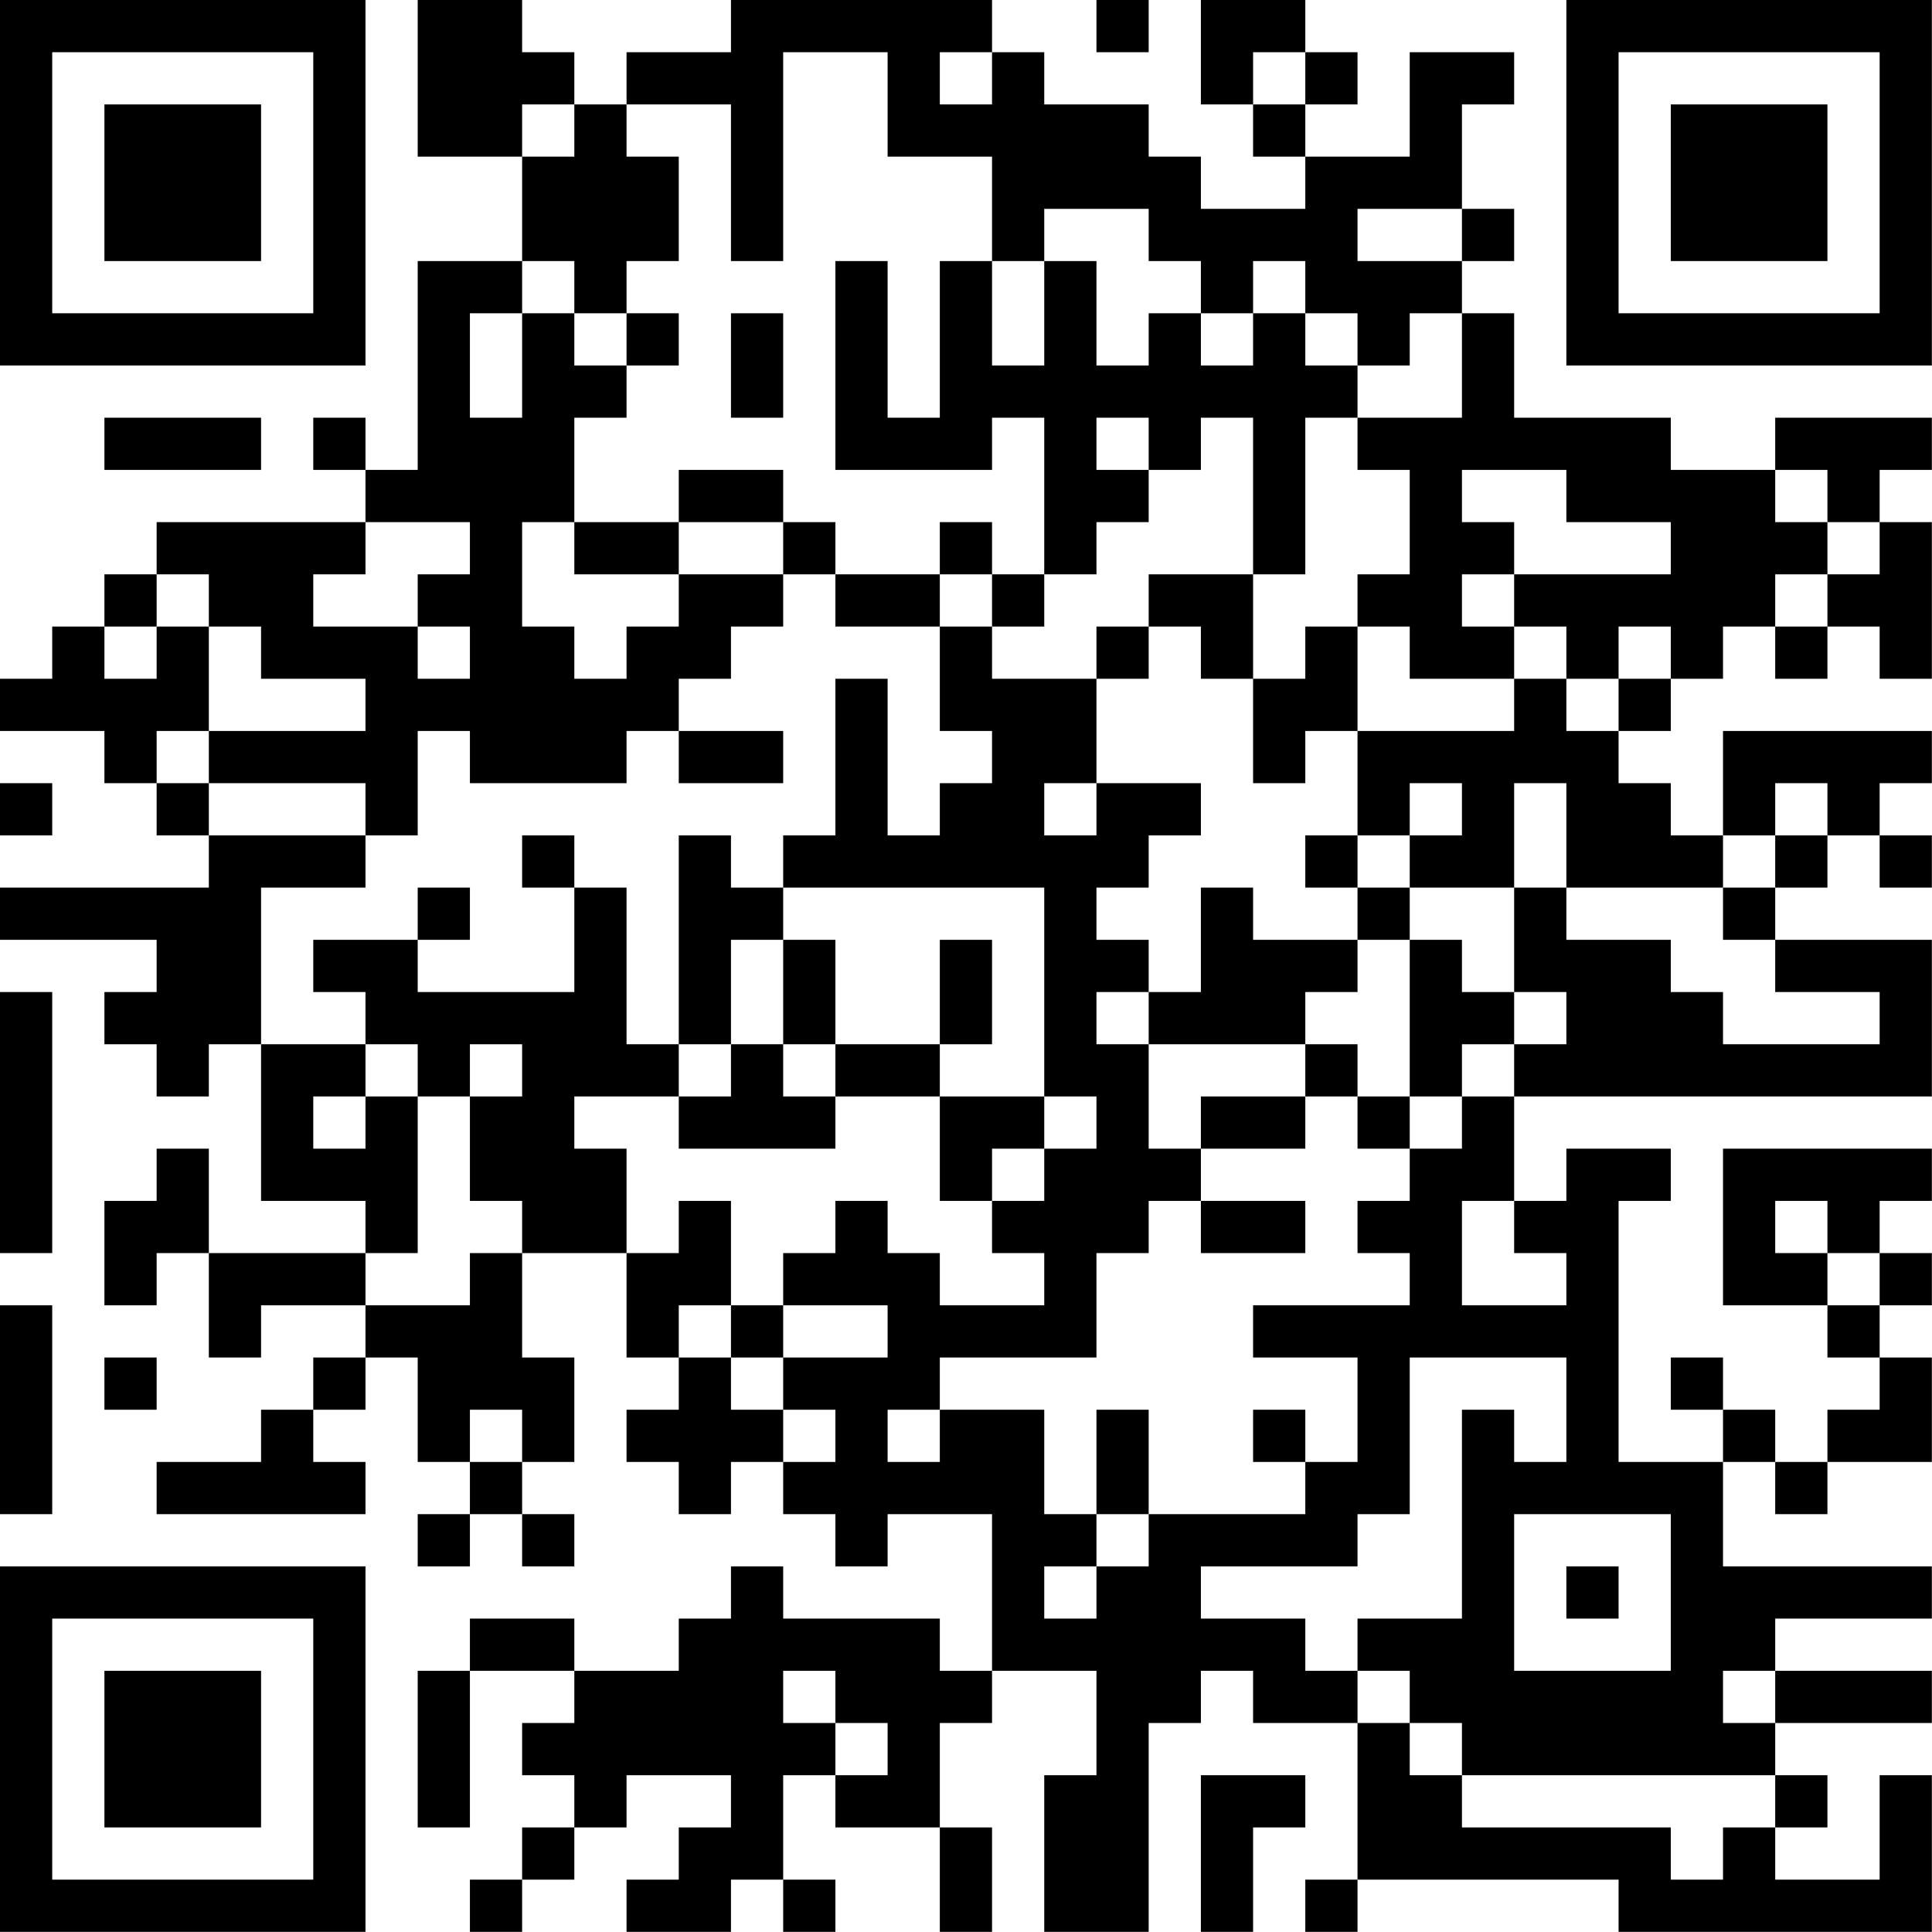<?xml version="1.0" encoding="UTF-8"?>
<svg xmlns="http://www.w3.org/2000/svg" version="1.1" width="200" height="200" viewBox="0 0 200 200"><rect x="0" y="0" width="200" height="200" fill="#ffffff"/><g transform="scale(5.405)"><g transform="translate(0,0)"><path fill-rule="evenodd" d="M8 0L8 3L10 3L10 5L8 5L8 9L7 9L7 8L6 8L6 9L7 9L7 10L3 10L3 11L2 11L2 12L1 12L1 13L0 13L0 14L2 14L2 15L3 15L3 16L4 16L4 17L0 17L0 18L3 18L3 19L2 19L2 20L3 20L3 21L4 21L4 20L5 20L5 23L7 23L7 24L4 24L4 22L3 22L3 23L2 23L2 25L3 25L3 24L4 24L4 26L5 26L5 25L7 25L7 26L6 26L6 27L5 27L5 28L3 28L3 29L7 29L7 28L6 28L6 27L7 27L7 26L8 26L8 28L9 28L9 29L8 29L8 30L9 30L9 29L10 29L10 30L11 30L11 29L10 29L10 28L11 28L11 26L10 26L10 24L12 24L12 26L13 26L13 27L12 27L12 28L13 28L13 29L14 29L14 28L15 28L15 29L16 29L16 30L17 30L17 29L19 29L19 32L18 32L18 31L15 31L15 30L14 30L14 31L13 31L13 32L11 32L11 31L9 31L9 32L8 32L8 35L9 35L9 32L11 32L11 33L10 33L10 34L11 34L11 35L10 35L10 36L9 36L9 37L10 37L10 36L11 36L11 35L12 35L12 34L14 34L14 35L13 35L13 36L12 36L12 37L14 37L14 36L15 36L15 37L16 37L16 36L15 36L15 34L16 34L16 35L18 35L18 37L19 37L19 35L18 35L18 33L19 33L19 32L21 32L21 34L20 34L20 37L22 37L22 33L23 33L23 32L24 32L24 33L26 33L26 36L25 36L25 37L26 37L26 36L31 36L31 37L37 37L37 34L36 34L36 36L34 36L34 35L35 35L35 34L34 34L34 33L37 33L37 32L34 32L34 31L37 31L37 30L33 30L33 28L34 28L34 29L35 29L35 28L37 28L37 26L36 26L36 25L37 25L37 24L36 24L36 23L37 23L37 22L33 22L33 25L35 25L35 26L36 26L36 27L35 27L35 28L34 28L34 27L33 27L33 26L32 26L32 27L33 27L33 28L31 28L31 23L32 23L32 22L30 22L30 23L29 23L29 21L37 21L37 18L34 18L34 17L35 17L35 16L36 16L36 17L37 17L37 16L36 16L36 15L37 15L37 14L33 14L33 16L32 16L32 15L31 15L31 14L32 14L32 13L33 13L33 12L34 12L34 13L35 13L35 12L36 12L36 13L37 13L37 10L36 10L36 9L37 9L37 8L34 8L34 9L32 9L32 8L29 8L29 6L28 6L28 5L29 5L29 4L28 4L28 2L29 2L29 1L27 1L27 3L25 3L25 2L26 2L26 1L25 1L25 0L23 0L23 2L24 2L24 3L25 3L25 4L23 4L23 3L22 3L22 2L20 2L20 1L19 1L19 0L14 0L14 1L12 1L12 2L11 2L11 1L10 1L10 0ZM21 0L21 1L22 1L22 0ZM15 1L15 5L14 5L14 2L12 2L12 3L13 3L13 5L12 5L12 6L11 6L11 5L10 5L10 6L9 6L9 8L10 8L10 6L11 6L11 7L12 7L12 8L11 8L11 10L10 10L10 12L11 12L11 13L12 13L12 12L13 12L13 11L15 11L15 12L14 12L14 13L13 13L13 14L12 14L12 15L9 15L9 14L8 14L8 16L7 16L7 15L4 15L4 14L7 14L7 13L5 13L5 12L4 12L4 11L3 11L3 12L2 12L2 13L3 13L3 12L4 12L4 14L3 14L3 15L4 15L4 16L7 16L7 17L5 17L5 20L7 20L7 21L6 21L6 22L7 22L7 21L8 21L8 24L7 24L7 25L9 25L9 24L10 24L10 23L9 23L9 21L10 21L10 20L9 20L9 21L8 21L8 20L7 20L7 19L6 19L6 18L8 18L8 19L11 19L11 17L12 17L12 20L13 20L13 21L11 21L11 22L12 22L12 24L13 24L13 23L14 23L14 25L13 25L13 26L14 26L14 27L15 27L15 28L16 28L16 27L15 27L15 26L17 26L17 25L15 25L15 24L16 24L16 23L17 23L17 24L18 24L18 25L20 25L20 24L19 24L19 23L20 23L20 22L21 22L21 21L20 21L20 17L15 17L15 16L16 16L16 13L17 13L17 16L18 16L18 15L19 15L19 14L18 14L18 12L19 12L19 13L21 13L21 15L20 15L20 16L21 16L21 15L23 15L23 16L22 16L22 17L21 17L21 18L22 18L22 19L21 19L21 20L22 20L22 22L23 22L23 23L22 23L22 24L21 24L21 26L18 26L18 27L17 27L17 28L18 28L18 27L20 27L20 29L21 29L21 30L20 30L20 31L21 31L21 30L22 30L22 29L25 29L25 28L26 28L26 26L24 26L24 25L27 25L27 24L26 24L26 23L27 23L27 22L28 22L28 21L29 21L29 20L30 20L30 19L29 19L29 17L30 17L30 18L32 18L32 19L33 19L33 20L36 20L36 19L34 19L34 18L33 18L33 17L34 17L34 16L35 16L35 15L34 15L34 16L33 16L33 17L30 17L30 15L29 15L29 17L27 17L27 16L28 16L28 15L27 15L27 16L26 16L26 14L29 14L29 13L30 13L30 14L31 14L31 13L32 13L32 12L31 12L31 13L30 13L30 12L29 12L29 11L32 11L32 10L30 10L30 9L28 9L28 10L29 10L29 11L28 11L28 12L29 12L29 13L27 13L27 12L26 12L26 11L27 11L27 9L26 9L26 8L28 8L28 6L27 6L27 7L26 7L26 6L25 6L25 5L24 5L24 6L23 6L23 5L22 5L22 4L20 4L20 5L19 5L19 3L17 3L17 1ZM18 1L18 2L19 2L19 1ZM24 1L24 2L25 2L25 1ZM10 2L10 3L11 3L11 2ZM26 4L26 5L28 5L28 4ZM16 5L16 9L19 9L19 8L20 8L20 11L19 11L19 10L18 10L18 11L16 11L16 10L15 10L15 9L13 9L13 10L11 10L11 11L13 11L13 10L15 10L15 11L16 11L16 12L18 12L18 11L19 11L19 12L20 12L20 11L21 11L21 10L22 10L22 9L23 9L23 8L24 8L24 11L22 11L22 12L21 12L21 13L22 13L22 12L23 12L23 13L24 13L24 15L25 15L25 14L26 14L26 12L25 12L25 13L24 13L24 11L25 11L25 8L26 8L26 7L25 7L25 6L24 6L24 7L23 7L23 6L22 6L22 7L21 7L21 5L20 5L20 7L19 7L19 5L18 5L18 8L17 8L17 5ZM12 6L12 7L13 7L13 6ZM14 6L14 8L15 8L15 6ZM2 8L2 9L5 9L5 8ZM21 8L21 9L22 9L22 8ZM34 9L34 10L35 10L35 11L34 11L34 12L35 12L35 11L36 11L36 10L35 10L35 9ZM7 10L7 11L6 11L6 12L8 12L8 13L9 13L9 12L8 12L8 11L9 11L9 10ZM13 14L13 15L15 15L15 14ZM0 15L0 16L1 16L1 15ZM10 16L10 17L11 17L11 16ZM13 16L13 20L14 20L14 21L13 21L13 22L16 22L16 21L18 21L18 23L19 23L19 22L20 22L20 21L18 21L18 20L19 20L19 18L18 18L18 20L16 20L16 18L15 18L15 17L14 17L14 16ZM25 16L25 17L26 17L26 18L24 18L24 17L23 17L23 19L22 19L22 20L25 20L25 21L23 21L23 22L25 22L25 21L26 21L26 22L27 22L27 21L28 21L28 20L29 20L29 19L28 19L28 18L27 18L27 17L26 17L26 16ZM8 17L8 18L9 18L9 17ZM14 18L14 20L15 20L15 21L16 21L16 20L15 20L15 18ZM26 18L26 19L25 19L25 20L26 20L26 21L27 21L27 18ZM0 19L0 24L1 24L1 19ZM23 23L23 24L25 24L25 23ZM28 23L28 25L30 25L30 24L29 24L29 23ZM34 23L34 24L35 24L35 25L36 25L36 24L35 24L35 23ZM0 25L0 29L1 29L1 25ZM14 25L14 26L15 26L15 25ZM2 26L2 27L3 27L3 26ZM27 26L27 29L26 29L26 30L23 30L23 31L25 31L25 32L26 32L26 33L27 33L27 34L28 34L28 35L32 35L32 36L33 36L33 35L34 35L34 34L28 34L28 33L27 33L27 32L26 32L26 31L28 31L28 27L29 27L29 28L30 28L30 26ZM9 27L9 28L10 28L10 27ZM21 27L21 29L22 29L22 27ZM24 27L24 28L25 28L25 27ZM29 29L29 32L32 32L32 29ZM30 30L30 31L31 31L31 30ZM15 32L15 33L16 33L16 34L17 34L17 33L16 33L16 32ZM33 32L33 33L34 33L34 32ZM23 34L23 37L24 37L24 35L25 35L25 34ZM0 0L0 7L7 7L7 0ZM1 1L1 6L6 6L6 1ZM2 2L2 5L5 5L5 2ZM30 0L30 7L37 7L37 0ZM31 1L31 6L36 6L36 1ZM32 2L32 5L35 5L35 2ZM0 30L0 37L7 37L7 30ZM1 31L1 36L6 36L6 31ZM2 32L2 35L5 35L5 32Z" fill="#000000"/></g></g></svg>
